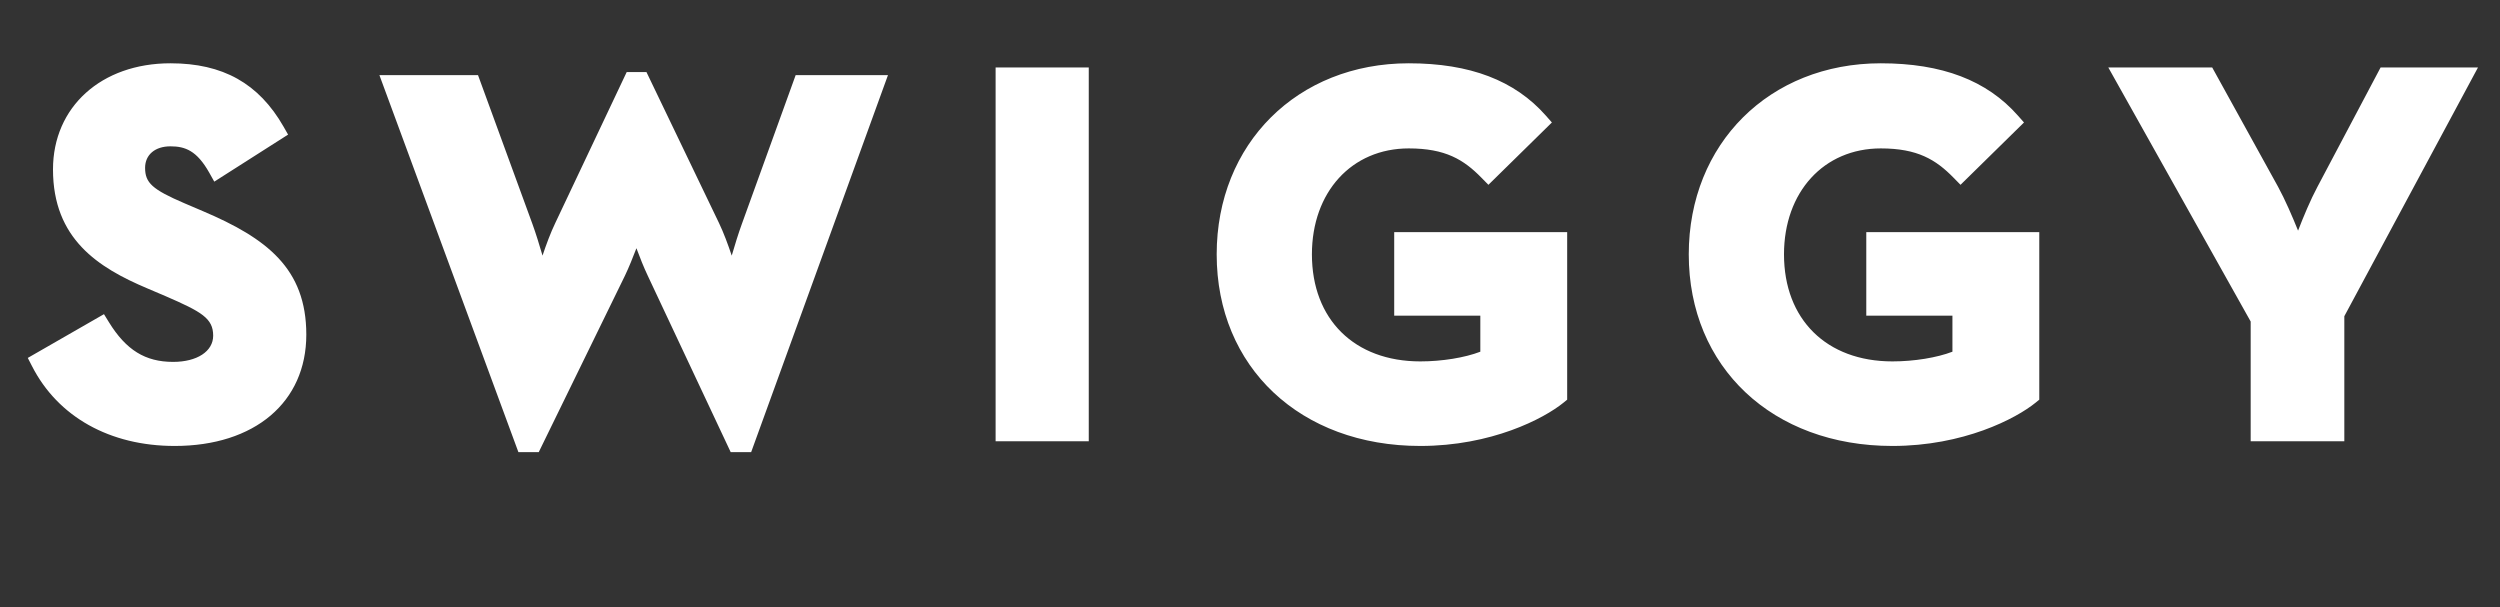 <svg width="107" height="26" viewBox="0 0 107 26" fill="none" xmlns="http://www.w3.org/2000/svg">
<rect x="0" y="0" width="107" height="26" fill="#333333" stroke="none"/>
<g clip-path="url(#clip0_4910_13681)">
<path d="M8.675 9.033C11.413 10.196 13.11 11.488 13.11 14.322C13.11 17.217 10.898 19.087 7.476 19.087C4.703 19.087 2.477 17.842 1.369 15.669L1.189 15.319L4.45 13.446L4.663 13.792C5.397 14.982 6.218 15.489 7.409 15.489C8.435 15.489 9.124 15.038 9.124 14.367C9.124 13.622 8.625 13.343 7.083 12.674L6.299 12.34C4.207 11.456 2.268 10.227 2.268 7.251C2.268 4.577 4.336 2.709 7.296 2.709C9.539 2.709 11.076 3.57 12.134 5.417L12.33 5.761L9.171 7.774L8.954 7.387C8.425 6.45 7.928 6.263 7.296 6.263C6.635 6.263 6.21 6.624 6.21 7.184C6.21 7.828 6.523 8.111 7.89 8.698L8.675 9.033ZM31.753 9.581L34.054 3.216H38.005L32.15 19.35H31.273L27.721 11.794C27.556 11.448 27.386 11.018 27.239 10.624C27.089 11.019 26.914 11.45 26.749 11.796L23.059 19.35H22.187L16.239 3.216H20.459L22.786 9.581C22.934 9.986 23.086 10.481 23.22 10.94C23.378 10.466 23.568 9.955 23.767 9.542L26.823 3.084H27.668L30.772 9.543C30.97 9.955 31.16 10.467 31.318 10.941C31.452 10.481 31.605 9.986 31.753 9.581ZM42.612 18.887V2.887H46.599V18.887H42.612ZM59.672 13.511V9.935H67.075V17.106L66.922 17.231C66.075 17.921 63.83 19.087 60.788 19.087C55.656 19.087 52.074 15.716 52.074 10.887C52.074 6.149 55.531 2.709 60.294 2.709C62.913 2.709 64.833 3.441 66.162 4.948L66.421 5.242L63.704 7.91L63.408 7.609C62.649 6.832 61.863 6.352 60.294 6.352C57.854 6.352 56.15 8.217 56.15 10.887C56.15 13.669 57.969 15.468 60.788 15.468C61.722 15.468 62.696 15.308 63.358 15.053V13.511L59.672 13.511ZM79.877 13.511V9.935H87.281V17.106L87.128 17.231C86.28 17.921 84.035 19.087 80.994 19.087C75.862 19.087 72.279 15.716 72.279 10.887C72.279 6.149 75.737 2.709 80.498 2.709C83.119 2.709 85.039 3.441 86.367 4.948L86.627 5.242L83.91 7.91L83.615 7.609C82.855 6.832 82.069 6.352 80.498 6.352C78.059 6.352 76.355 8.217 76.355 10.887C76.355 13.669 78.175 15.468 80.994 15.468C81.929 15.468 82.901 15.308 83.564 15.053V13.511L79.877 13.511ZM101.89 2.887H106.058L100.337 13.534V18.887H96.329V13.761L90.235 2.887H94.682L97.498 7.988C97.801 8.543 98.118 9.277 98.357 9.872C98.585 9.282 98.887 8.555 99.188 7.993L101.89 2.887Z" fill="white" style="fill:white;fill:white;fill-opacity:1;"/>
</g>
<defs>
<clipPath id="clip0_4910_13681">
<rect width="105.7" height="17.5" fill="white" style="fill:white;fill:white;fill-opacity:1;" transform="translate(0.57 2.5)"/>
</clipPath>
</defs>
</svg>
